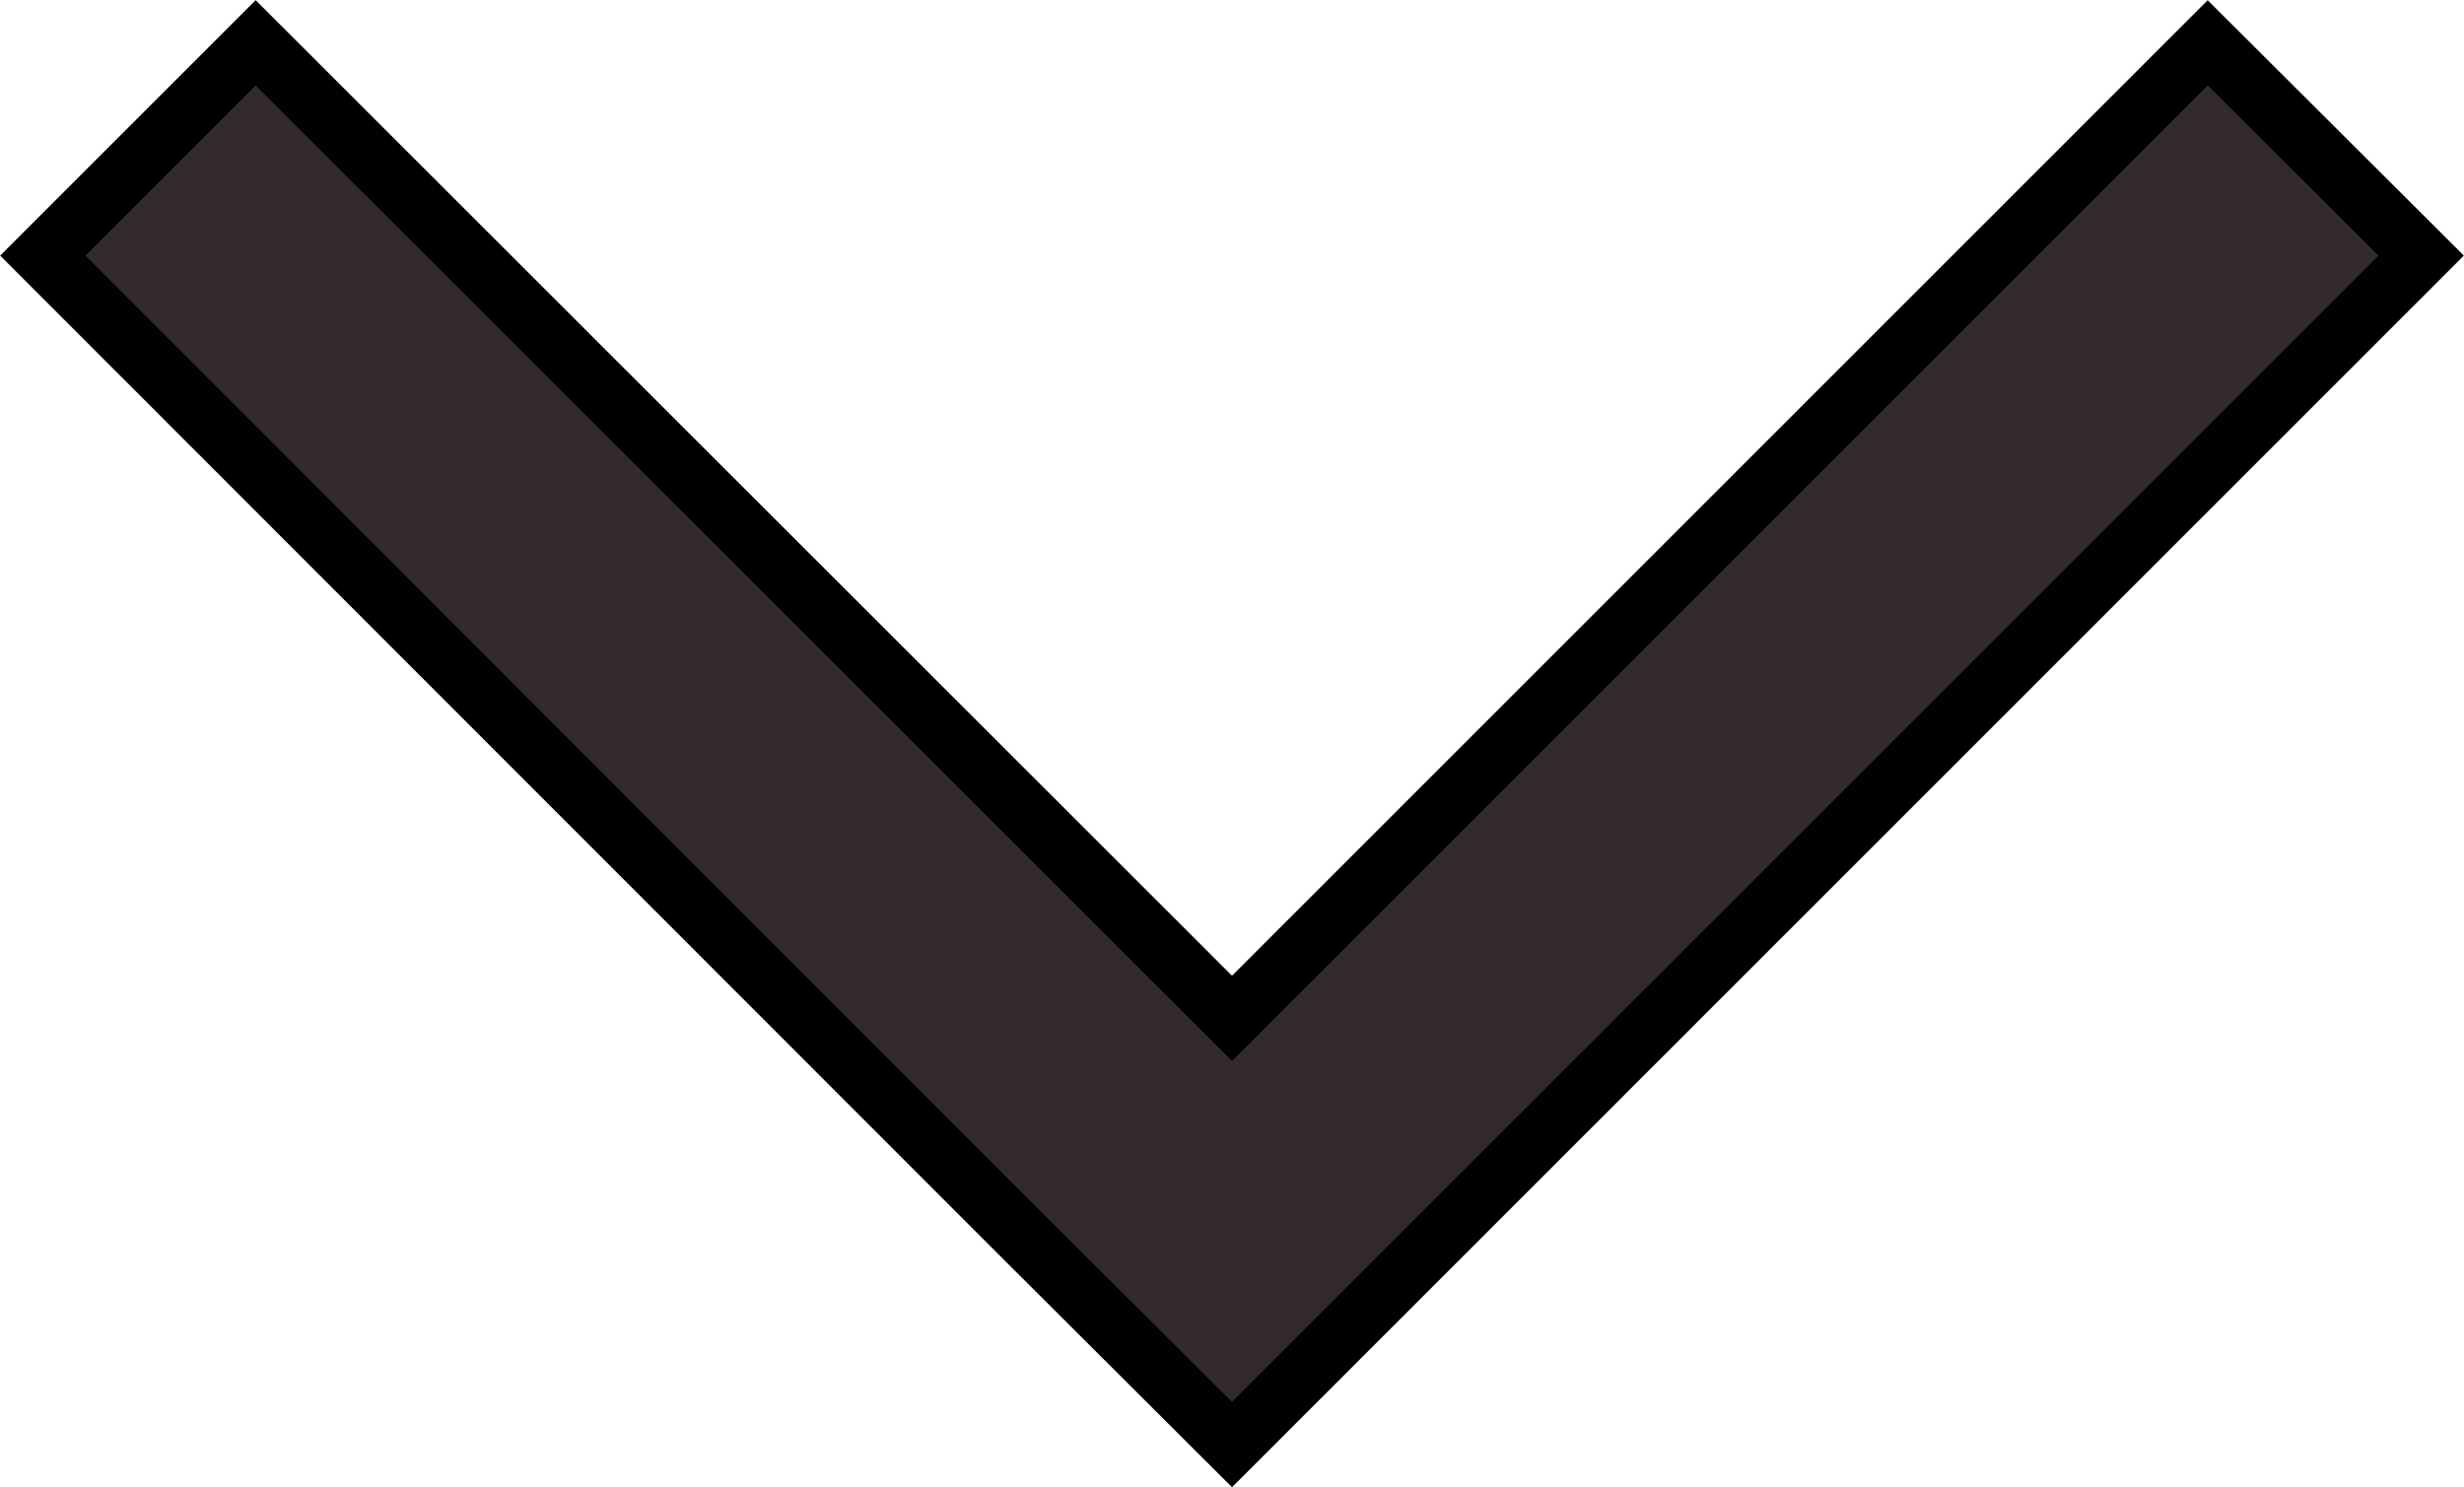 <svg id="Layer_1" data-name="Layer 1" xmlns="http://www.w3.org/2000/svg" viewBox="0 0 40.86 24.67"><defs><style>.cls-1{fill:#332a2c;stroke:#000;stroke-miterlimit:10;}</style></defs><title>arrow</title><polygon class="cls-1" points="20.43 16.89 4.24 0.71 0.71 4.24 16.89 20.43 20.43 23.96 23.96 20.43 40.15 4.24 36.61 0.71 20.43 16.89"/></svg>